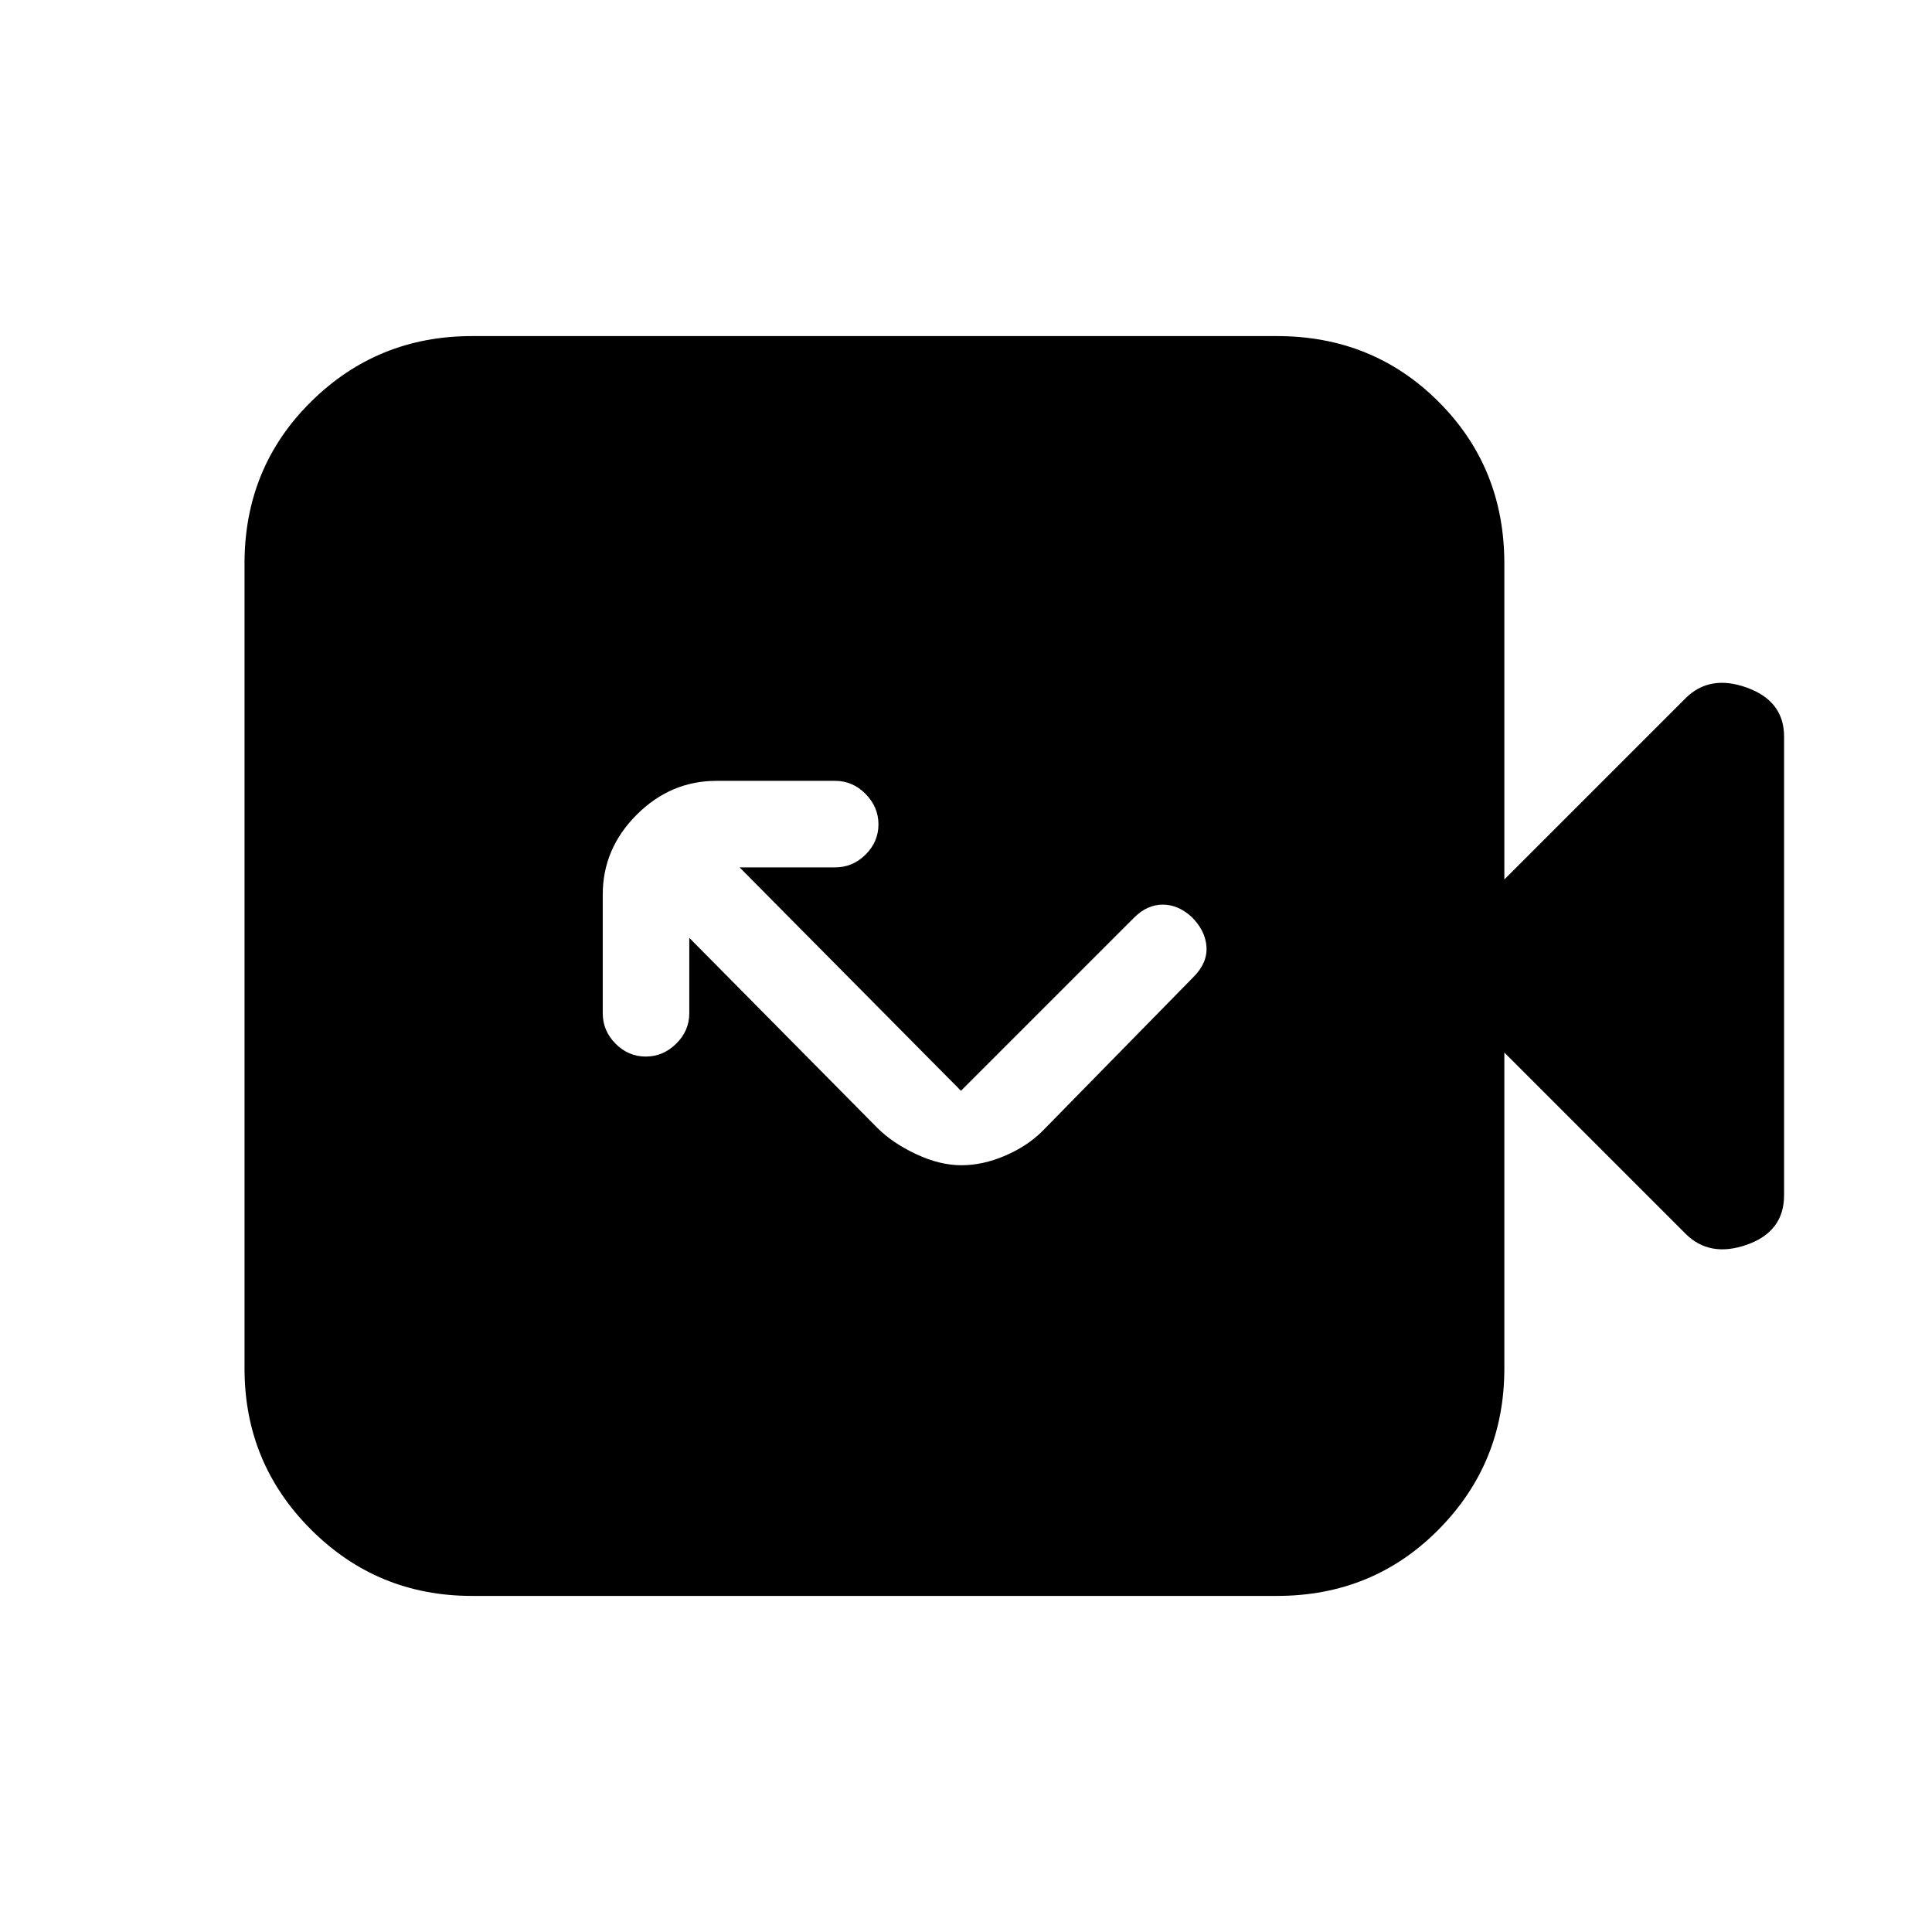 <svg xmlns="http://www.w3.org/2000/svg" height="20" viewBox="0 -960 960 960" width="20"><path d="M477.7-381q10.7 0 21.75-4.75T518-398l75-76.5q7-7 6.5-15t-7.3-14.8q-6.7-6.2-14.45-6.2-7.75 0-14.25 6.5l-86 86-110-111H415q8.7 0 15.1-6.36t6.4-15q0-8.64-6.4-15.14T415-572h-59q-22.8 0-39.65 16.85-16.85 16.85-16.85 39.65v59q0 8.7 6.36 15.1t15 6.4q8.64 0 15.14-6.4t6.5-15.1V-494l93.5 94.5q7.5 7.5 19.25 13t22.45 5.5ZM234.5-167q-47 0-80-33t-33-80v-400q0-47.7 33-80.35 33-32.65 80-32.65h400q47.7 0 80.35 32.65Q747.5-727.7 747.5-680v157l90-90q12-12 30.5-5.33 18.5 6.66 18.5 24.33v227.88q0 18.12-18.5 24.62t-30.5-5.5l-90-90v157q0 47-32.65 80t-80.35 33h-400Z"/></svg>